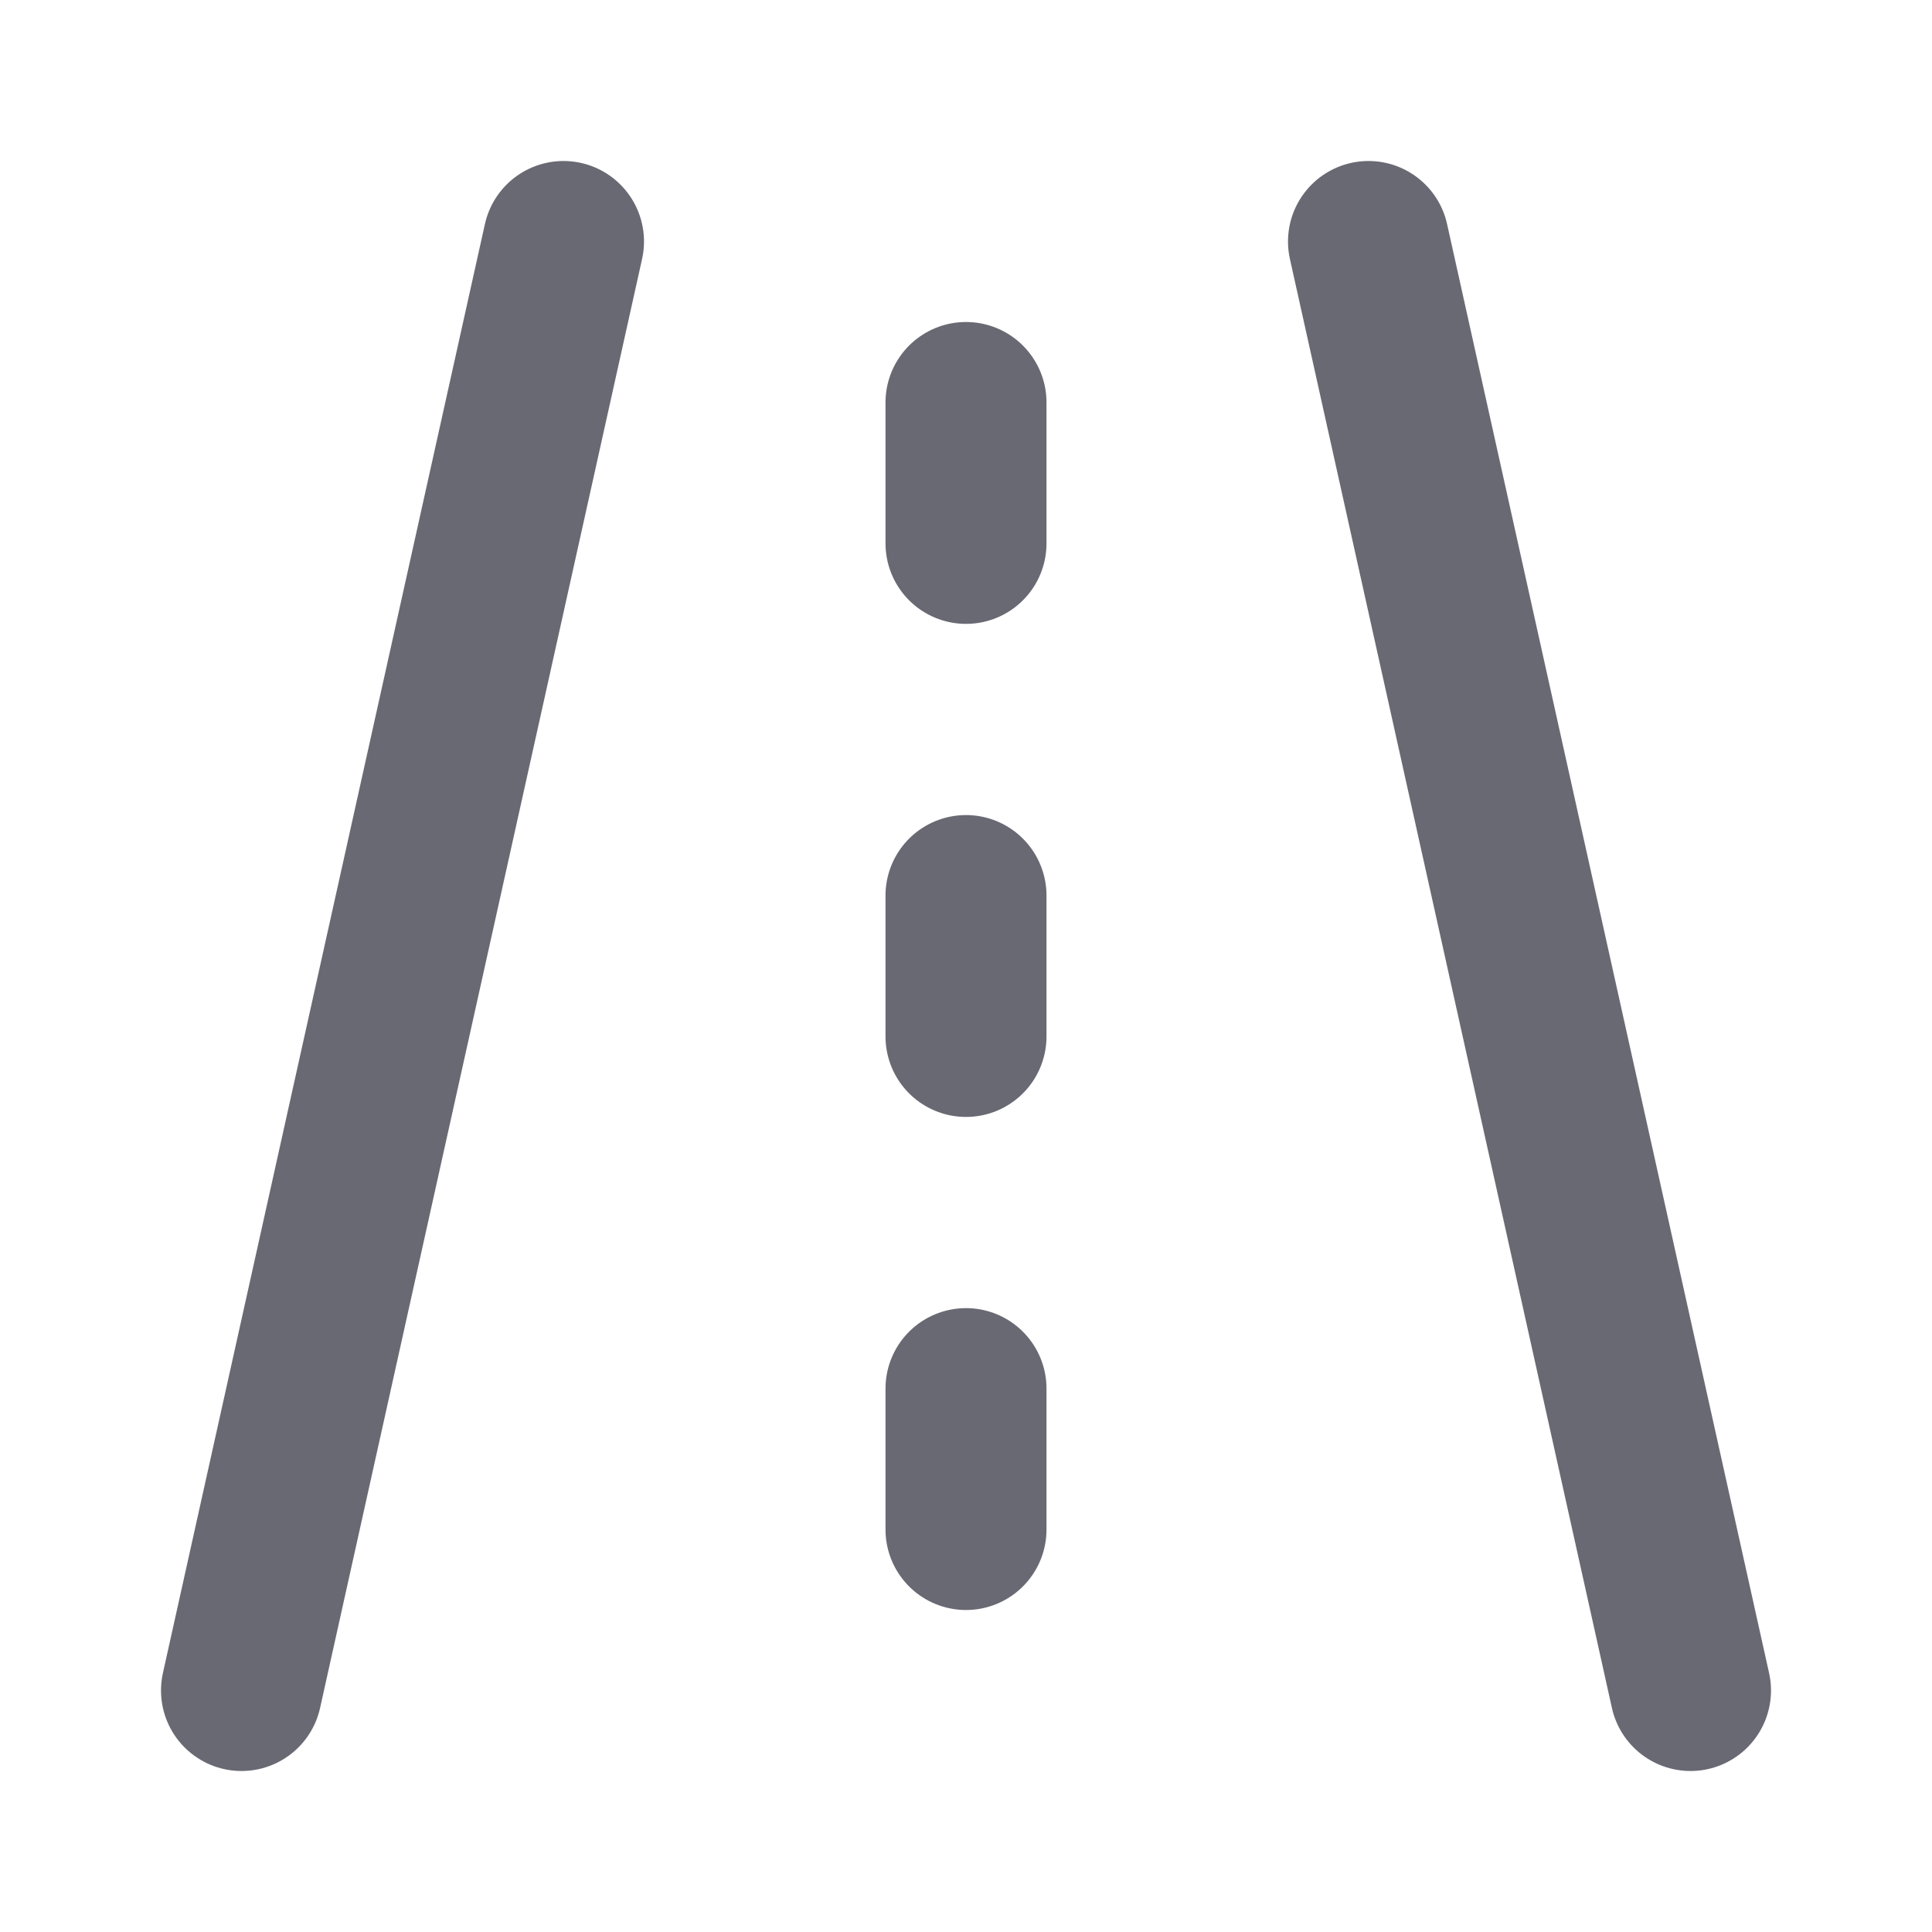 <svg width="24" height="24" viewBox="0 0 24 24" fill="none" xmlns="http://www.w3.org/2000/svg">
<path d="M17 3L21 21M7 3L3 21" stroke="#696974" stroke-width="2" stroke-linecap="round" stroke-linejoin="round"/>
<path d="M12 5L12 6.75M12 11.125L12 12.875M12 17.25L12 19" stroke="#696974" stroke-width="2" stroke-linecap="round" stroke-linejoin="round"/>
</svg>
